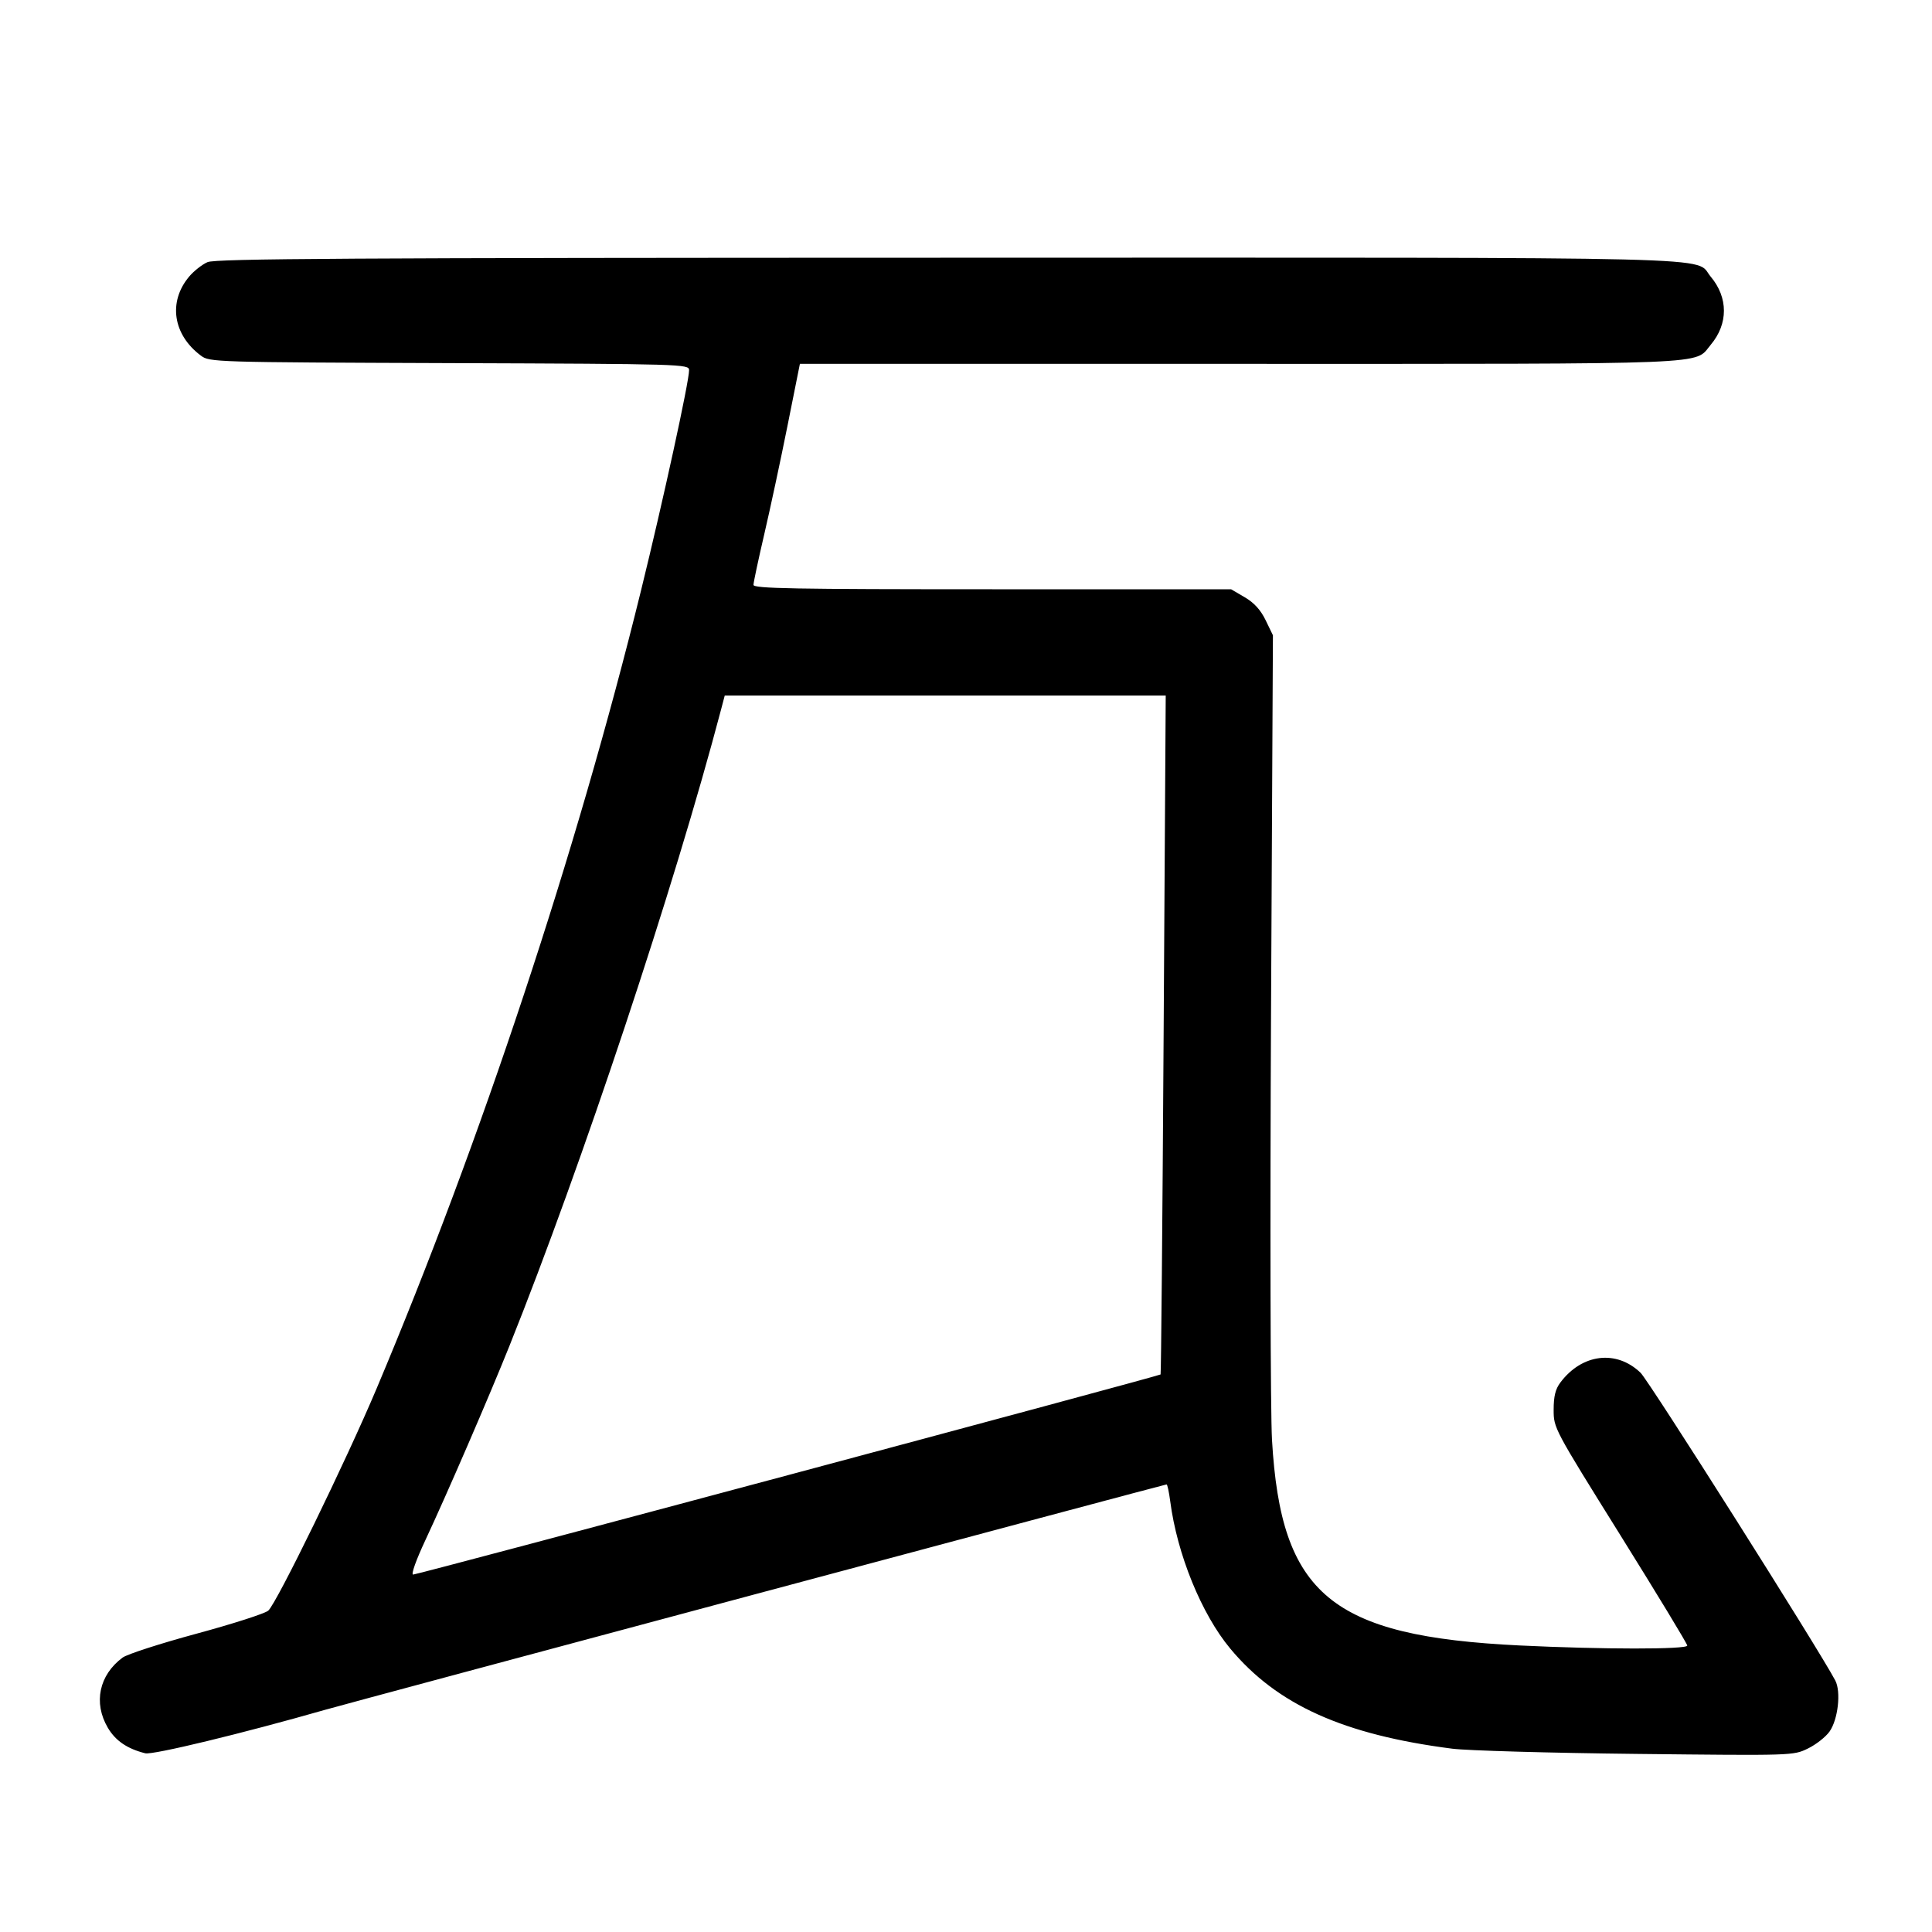 <svg width="1000" height="1000" viewBox="0 0 1000 1000" version="1.1" id="svg5" sodipodi:docname="錘.svg" inkscape:version="1.2.1 (9c6d41e410, 2022-07-14)" xmlns:inkscape="http://www.inkscape.org/namespaces/inkscape" xmlns:sodipodi="http://sodipodi.sourceforge.net/DTD/sodipodi-0.dtd" xmlns="http://www.w3.org/2000/svg" xmlns:svg="http://www.w3.org/2000/svg"><path d="M107.417 135.678 C 104.622 136.895,100.338 140.264,97.898 143.164 C 86.949 156.177,89.484 173.244,103.974 184.064 C 108.513 187.453,110.289 187.506,232.621 187.948 C 353.758 188.385,356.667 188.471,356.667 191.602 C 356.667 197.595,343.269 259.004,331.745 305.833 C 298.430 441.210,248.770 591.072,194.943 718.671 C 179.087 756.259,143.258 829.724,138.866 833.654 C 137.198 835.146,120.517 840.509,101.797 845.572 C 83.077 850.635,65.827 856.209,63.464 857.958 C 51.291 866.971,48.240 881.360,55.776 894.220 C 59.748 900.996,65.849 905.167,75.195 907.497 C 79.060 908.460,125.698 897.185,168.333 884.980 C 182.531 880.916,602.847 768.333,603.822 768.333 C 604.234 768.333,605.084 772.271,605.711 777.083 C 609.283 804.495,621.881 835.407,636.772 853.300 C 660.981 882.390,695.360 897.895,751.667 905.117 C 759.458 906.117,802.360 907.334,847.003 907.821 C 928.089 908.707,928.181 908.705,935.741 905.044 C 939.904 903.029,944.951 899.076,946.956 896.260 C 951.367 890.066,952.996 875.627,949.939 869.822 C 941.470 853.740,853.514 714.735,849.152 710.538 C 836.627 698.489,818.772 700.682,807.603 715.642 C 805.073 719.030,804.167 722.749,804.167 729.739 C 804.167 739.201,804.287 739.427,838.750 794.693 C 857.771 825.196,873.333 850.868,873.333 851.743 C 873.333 853.789,829.229 853.762,786.590 851.691 C 688.936 846.948,663.014 825.432,658.384 745.281 C 657.572 731.227,657.347 631.772,657.885 524.269 L 658.862 328.810 655.104 321.048 C 652.509 315.687,649.160 312.005,644.277 309.143 L 637.207 305.000 513.604 305.000 C 410.506 305.000,390.000 304.624,390.000 302.734 C 390.000 301.487,392.515 289.675,395.589 276.484 C 398.662 263.293,404.067 238.063,407.600 220.417 L 414.022 188.333 642.065 188.333 C 891.382 188.333,876.662 188.929,885.451 178.484 C 894.589 167.624,894.581 154.033,885.430 143.158 C 876.556 132.612,905.429 133.327,491.304 133.399 C 180.121 133.452,111.593 133.859,107.417 135.678 M602.290 535.417 C 601.693 631.896,600.985 711.094,600.716 711.414 C 600.018 712.244,216.241 814.997,213.831 814.998 C 212.669 814.999,215.351 807.481,220.222 797.083 C 231.196 773.662,253.145 722.937,263.675 696.667 C 301.183 603.084,349.024 459.206,373.265 367.083 L 375.128 360.000 489.252 360.000 L 603.376 360.000 602.290 535.417 " stroke="none" fill-rule="evenodd" fill="black"></path></svg>